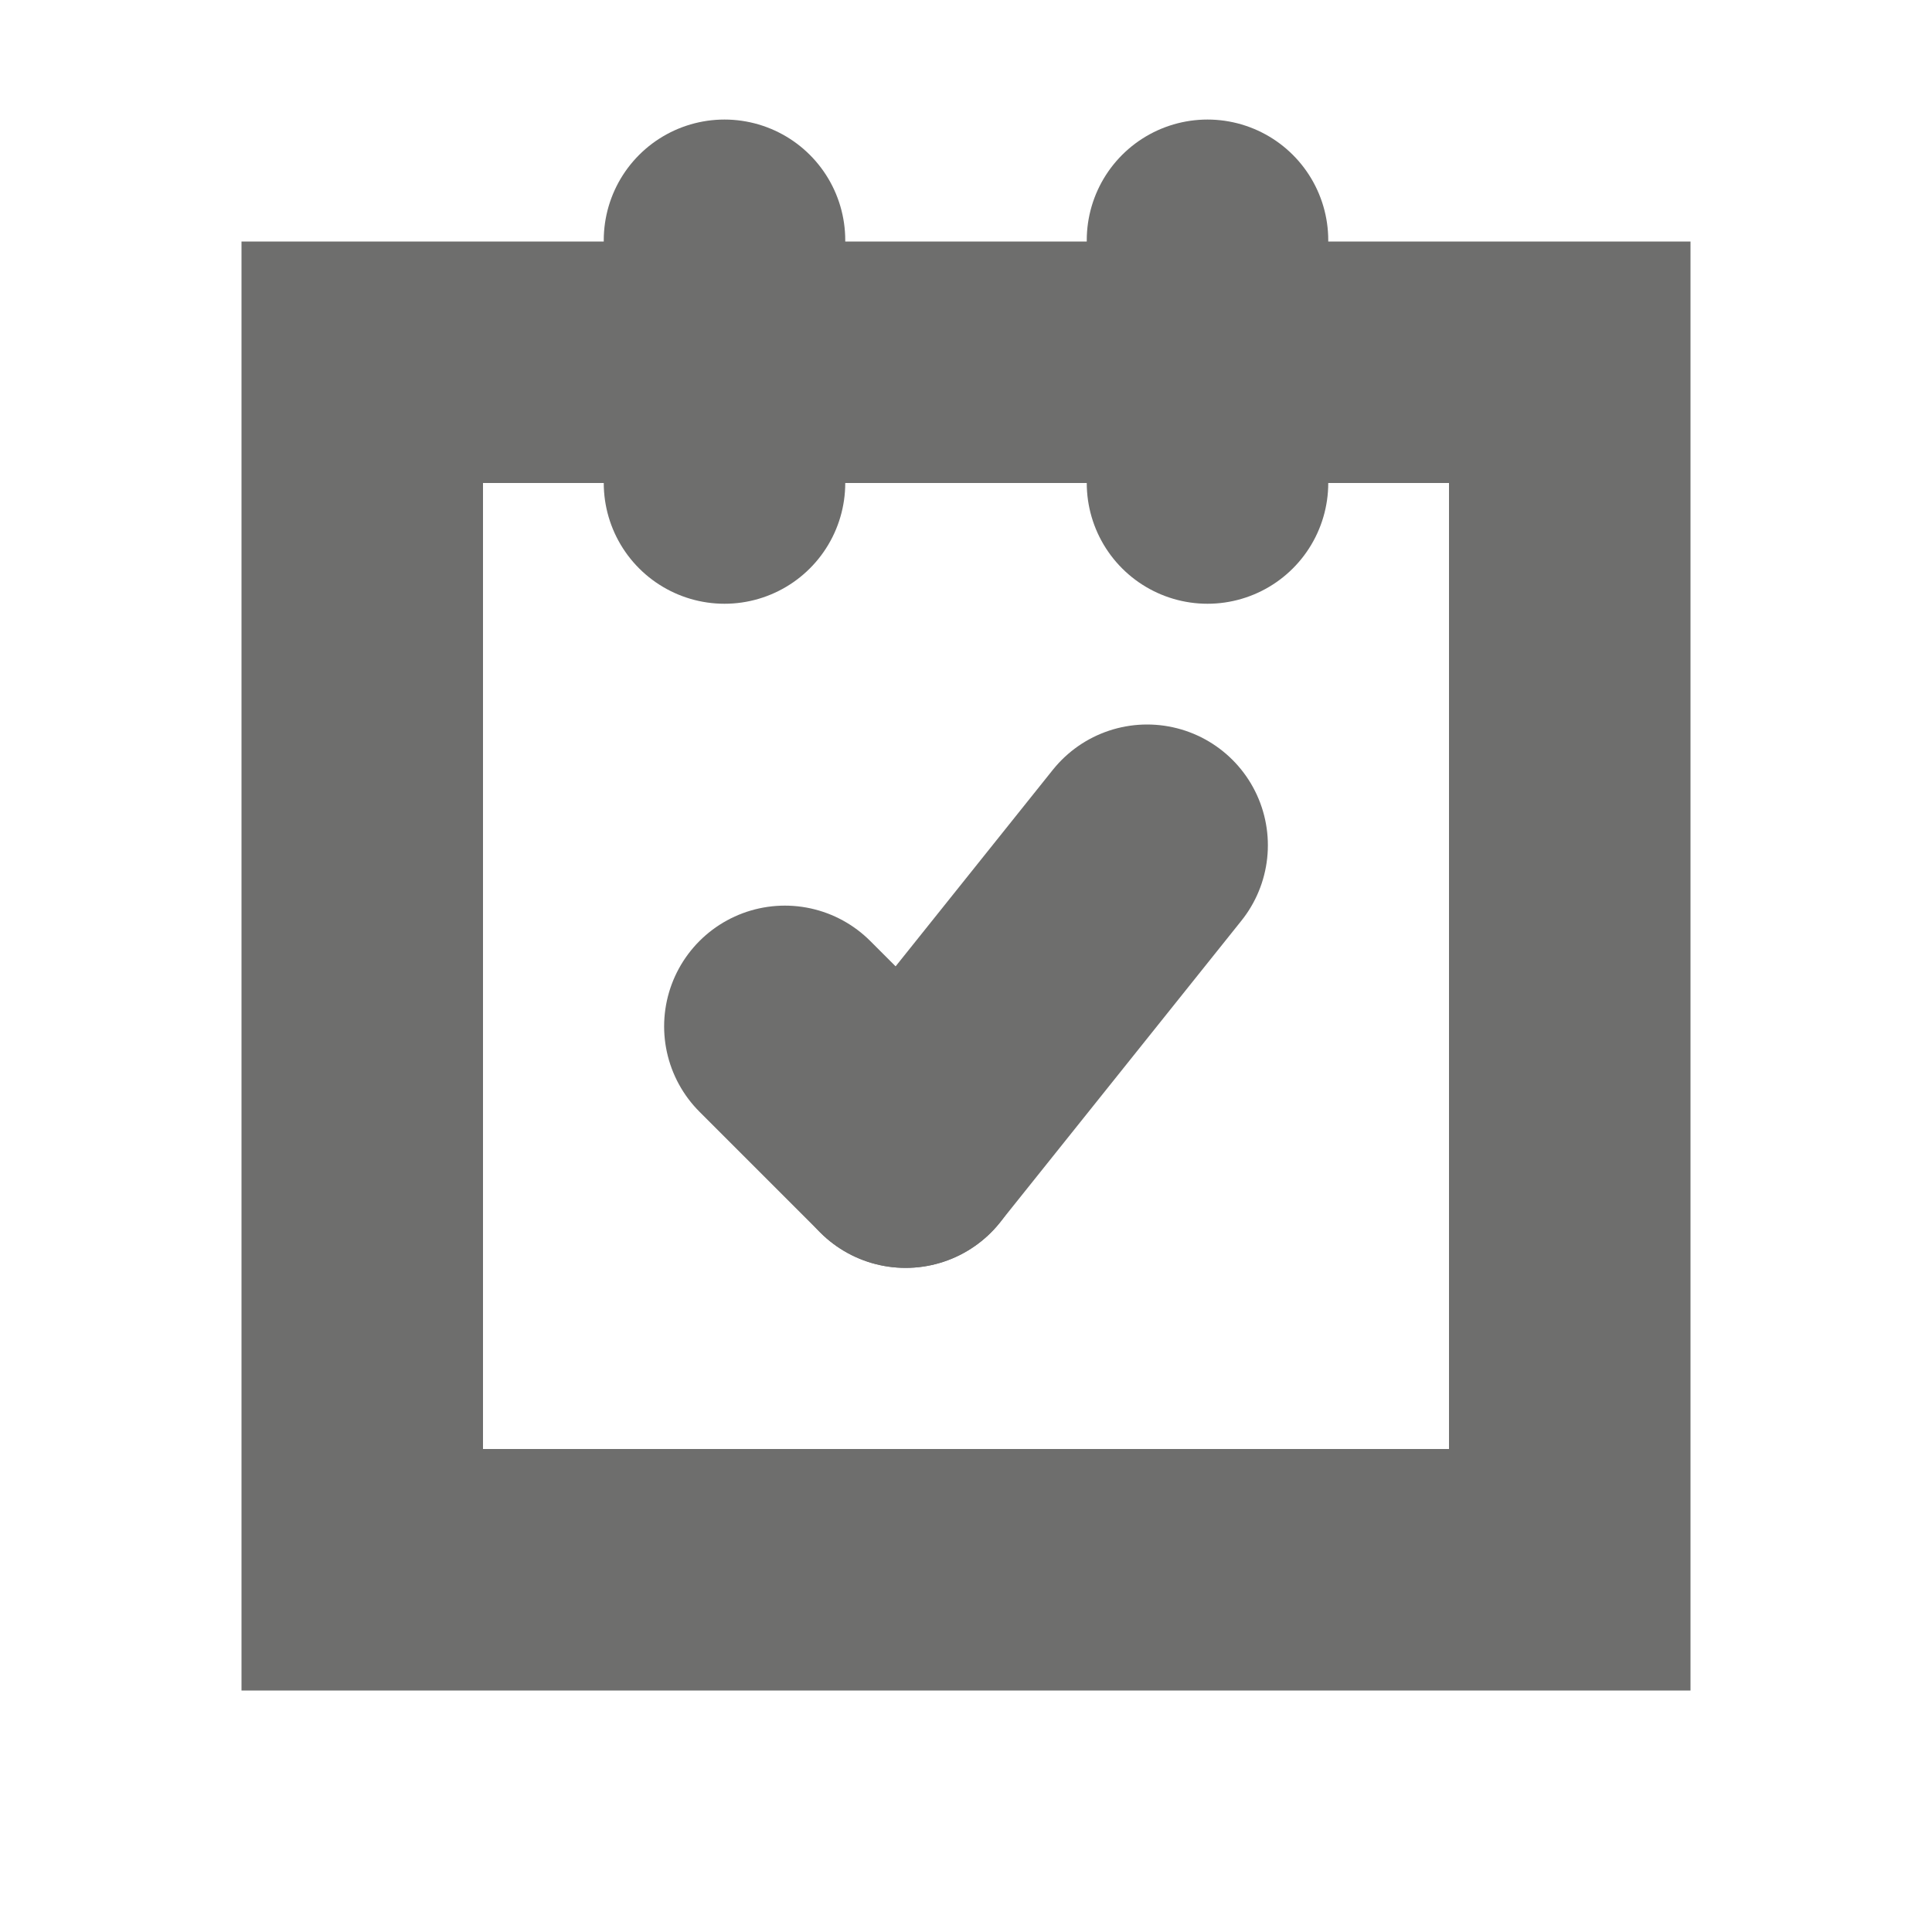 <svg xmlns="http://www.w3.org/2000/svg" width="16" height="16" viewBox="0 0 16 16"><title>checklist</title><g opacity="0.65"><line x1="6.5" y1="8.5" x2="7.5" y2="9.5" fill="none" stroke="#20211f" stroke-linecap="round" stroke-miterlimit="10" stroke-width="2"/><line x1="9.5" y1="7" x2="7.5" y2="9.5" fill="none" stroke="#20211f" stroke-linecap="round" stroke-miterlimit="10" stroke-width="2"/><line x1="6" y1="1.99" x2="6" y2="4" fill="none" stroke="#20211f" stroke-linecap="round" stroke-miterlimit="10" stroke-width="2"/><line x1="10" y1="1.99" x2="10" y2="4" fill="none" stroke="#20211f" stroke-linecap="round" stroke-miterlimit="10" stroke-width="2"/><rect x="3" y="3" width="10" height="10" fill="none" stroke="#20211f" stroke-linecap="round" stroke-miterlimit="10" stroke-width="2"/></g></svg>